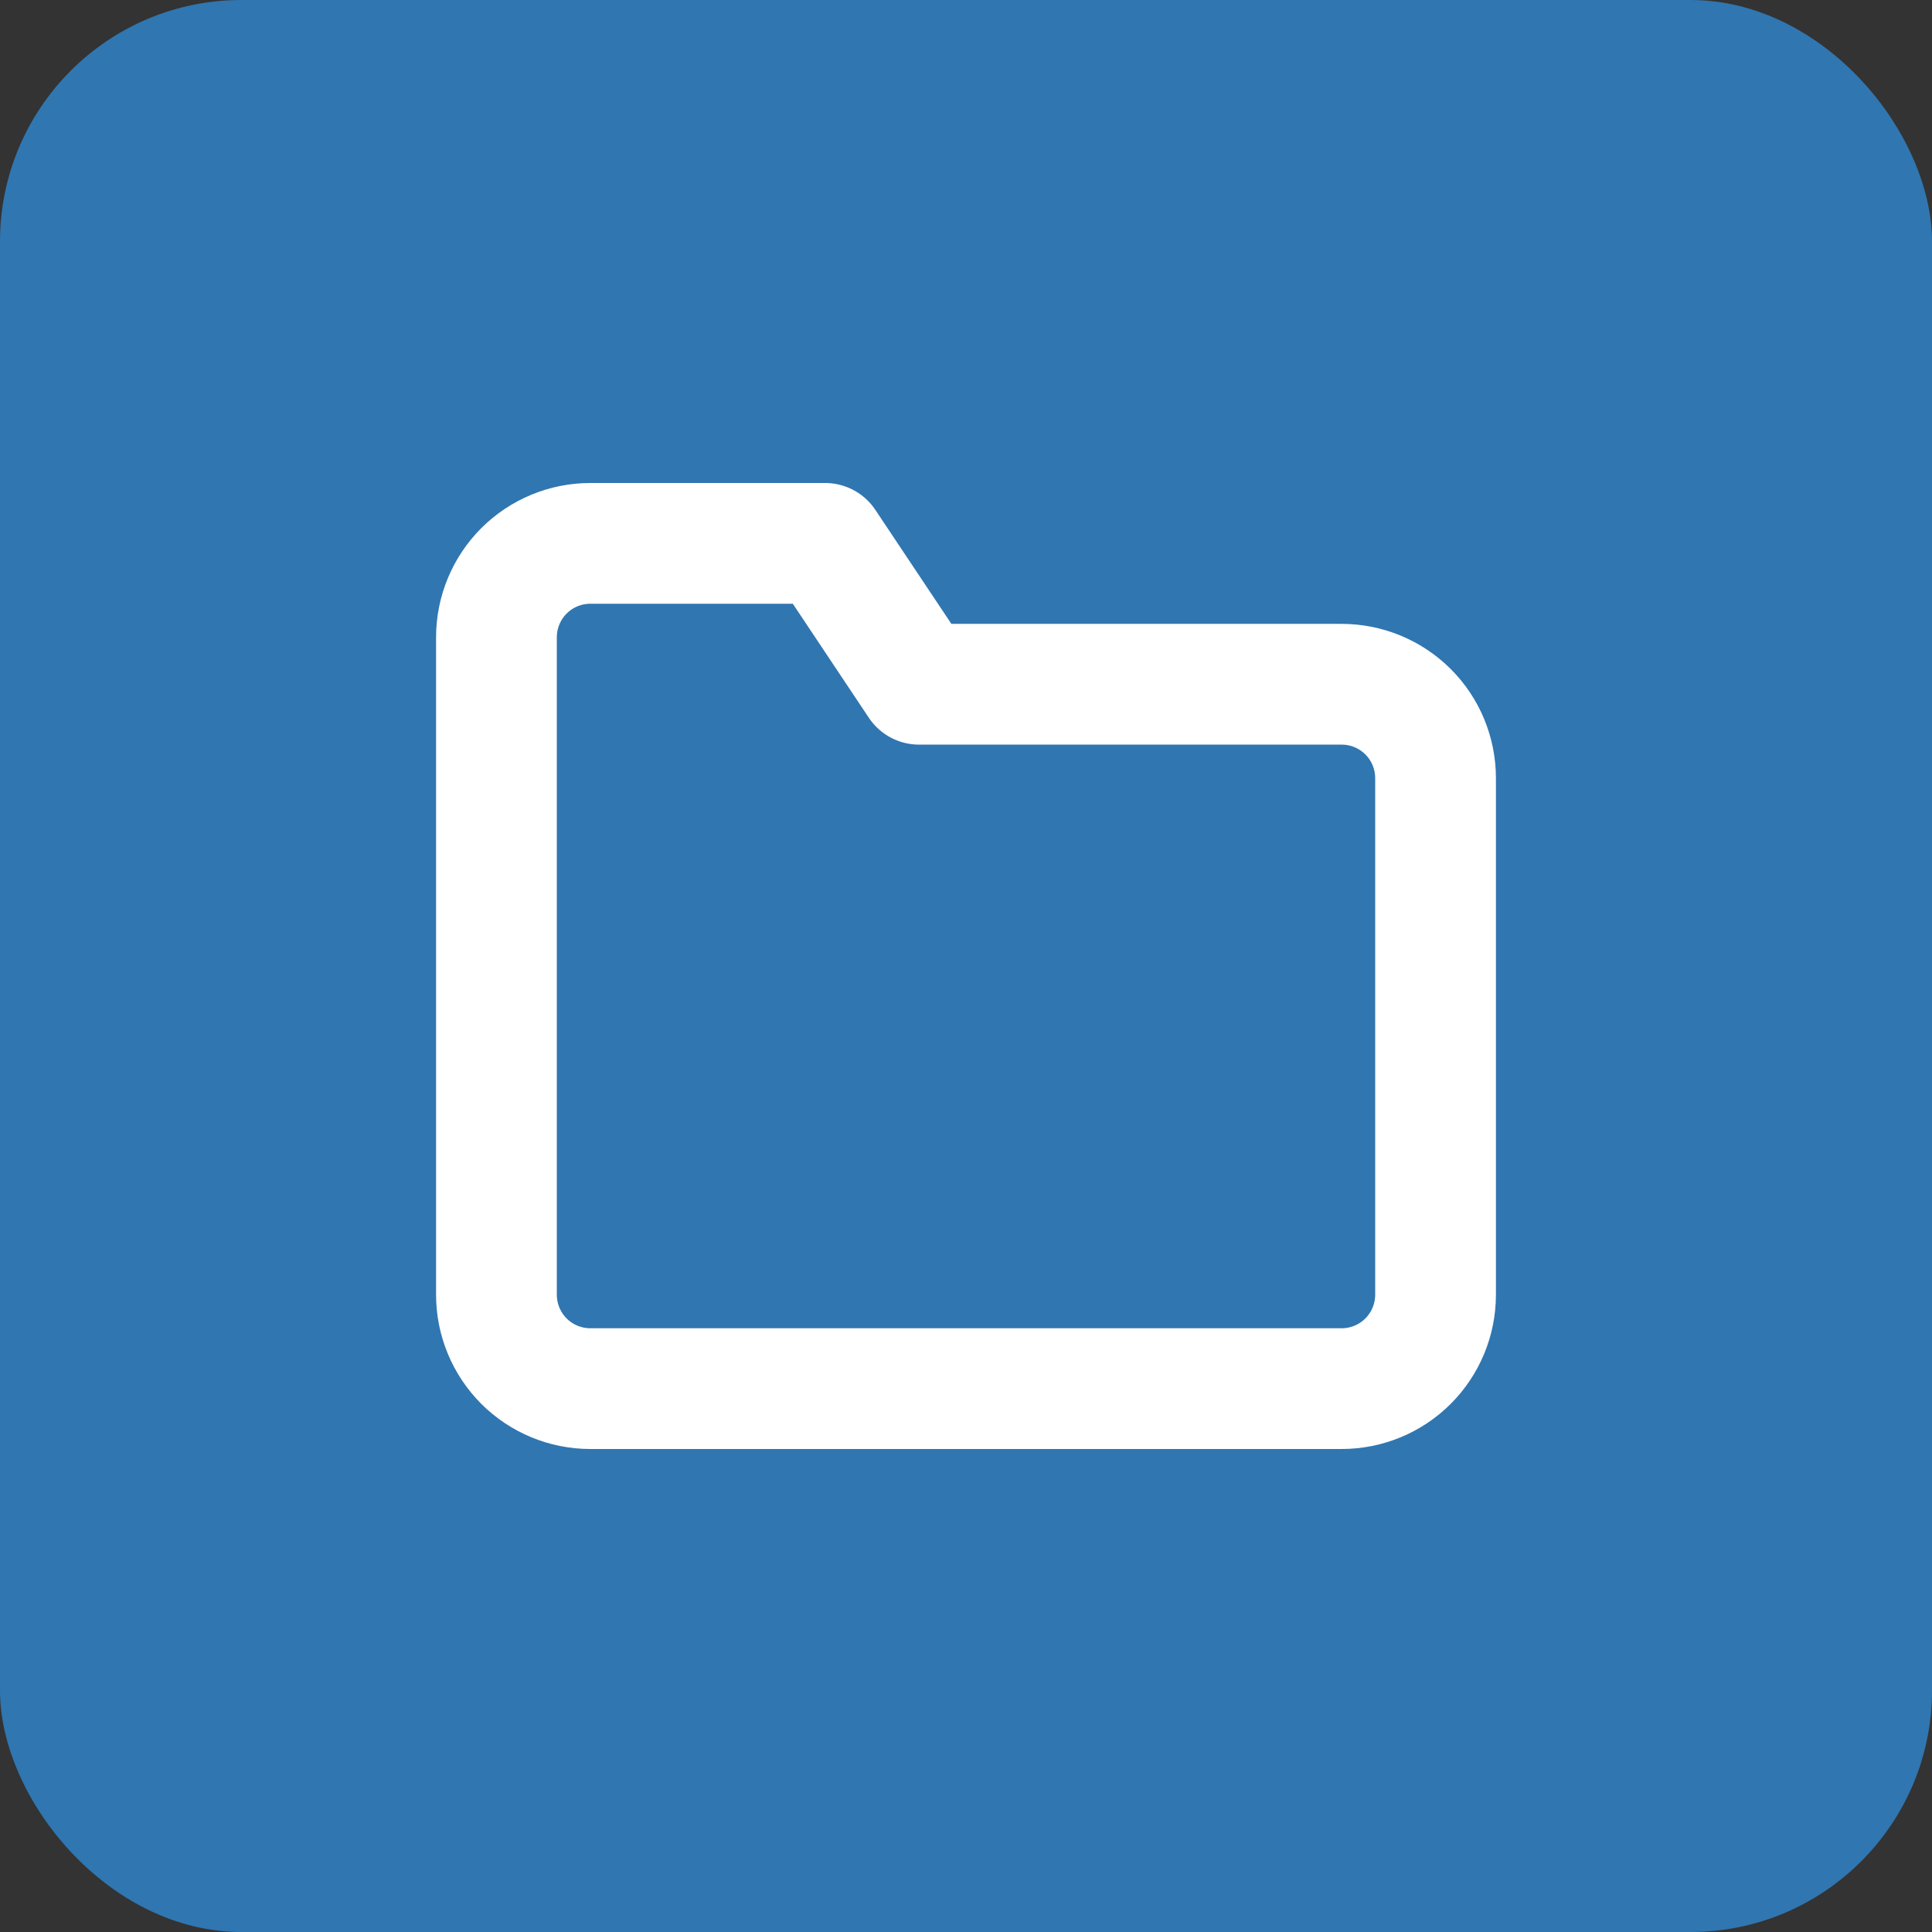 <svg width="24" height="24" viewBox="0 0 24 24" fill="none" xmlns="http://www.w3.org/2000/svg">
<rect x="0" y="0" width="24" height="24" fill="#333333" stroke="none"/>
<rect width="24" height="24" rx="3" fill="#3076B1"/>
<path d="M17.833 16.083C17.833 16.393 17.71 16.689 17.492 16.908C17.273 17.127 16.976 17.25 16.667 17.25H7.333C7.024 17.25 6.727 17.127 6.508 16.908C6.29 16.689 6.167 16.393 6.167 16.083V7.917C6.167 7.607 6.29 7.311 6.508 7.092C6.727 6.873 7.024 6.75 7.333 6.75H10.25L11.417 8.5H16.667C16.976 8.5 17.273 8.623 17.492 8.842C17.71 9.06 17.833 9.357 17.833 9.667V16.083Z" stroke="white" stroke-width="1.5" stroke-linecap="round" stroke-linejoin="round"/>
</svg>
